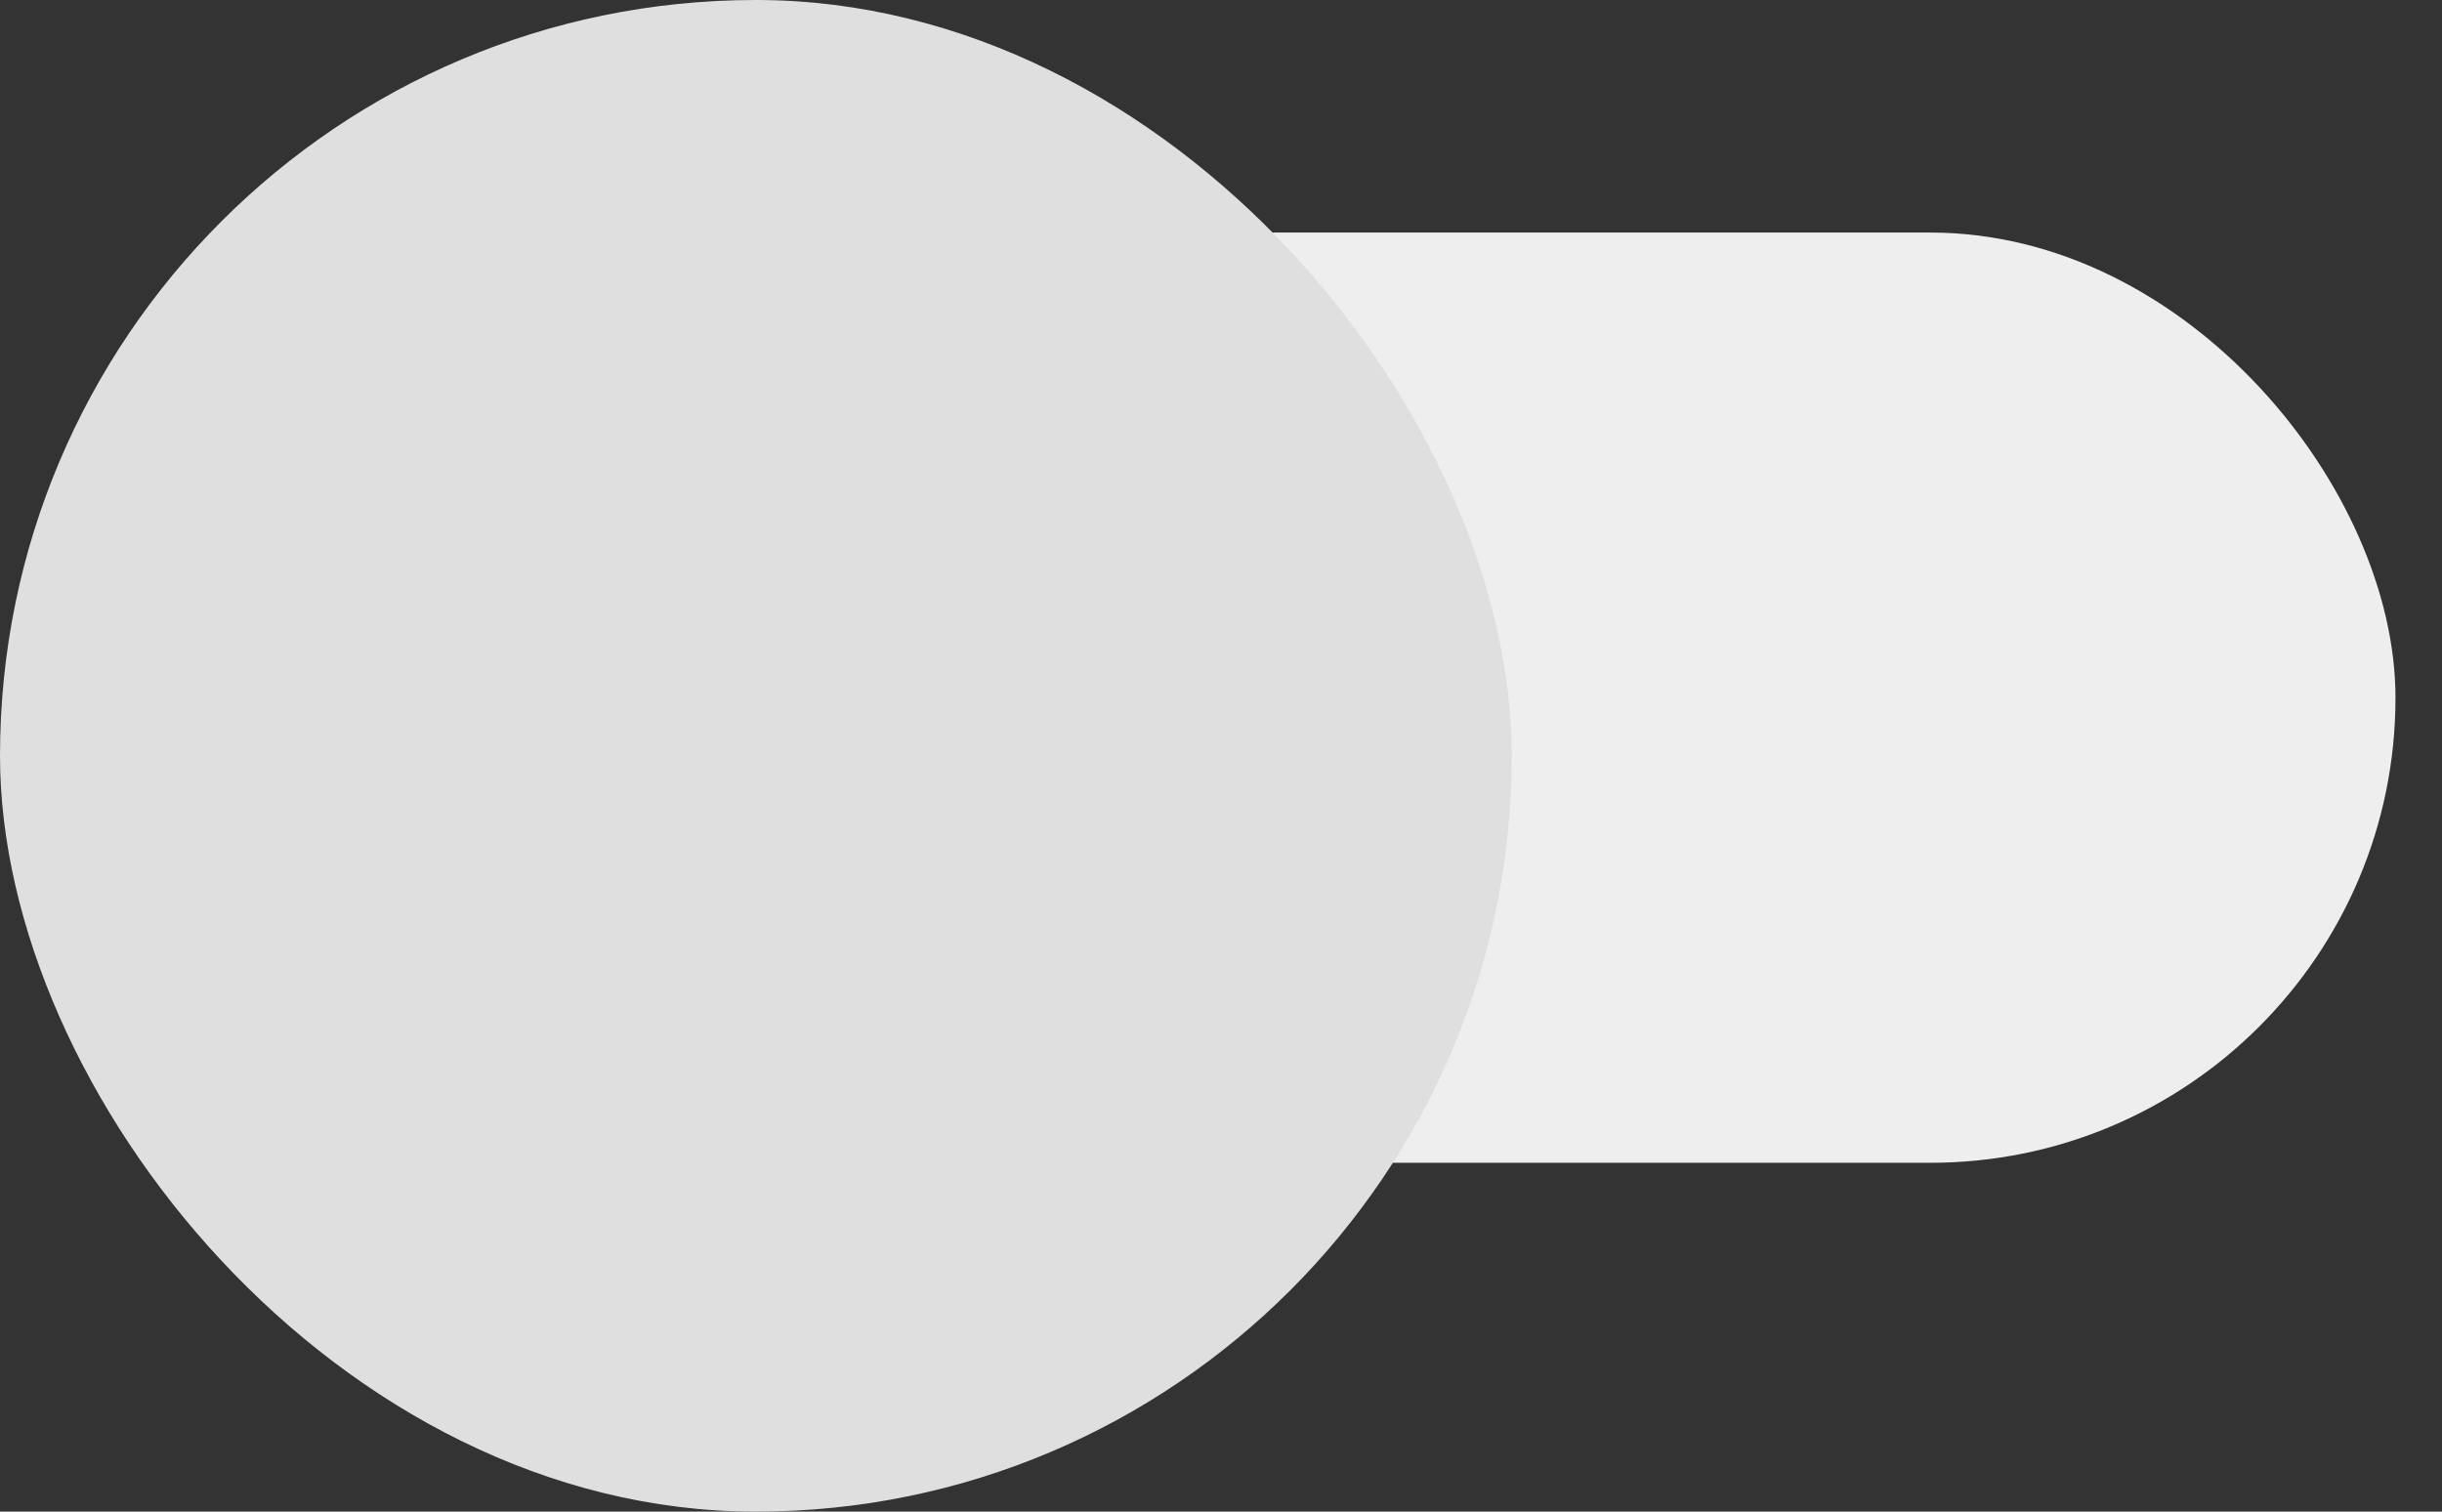 <svg width="21" height="13" viewBox="0 0 21 13" fill="none" xmlns="http://www.w3.org/2000/svg">
<rect x="0" y="0" width="21" height="13" fill="#333333" stroke="none"/>
<rect x="2.6" y="2" width="18" height="8" rx="4" fill="#EEEEEE"/>
<rect width="13" height="13" rx="6.5" fill="#DFDFDF"/>
</svg>
